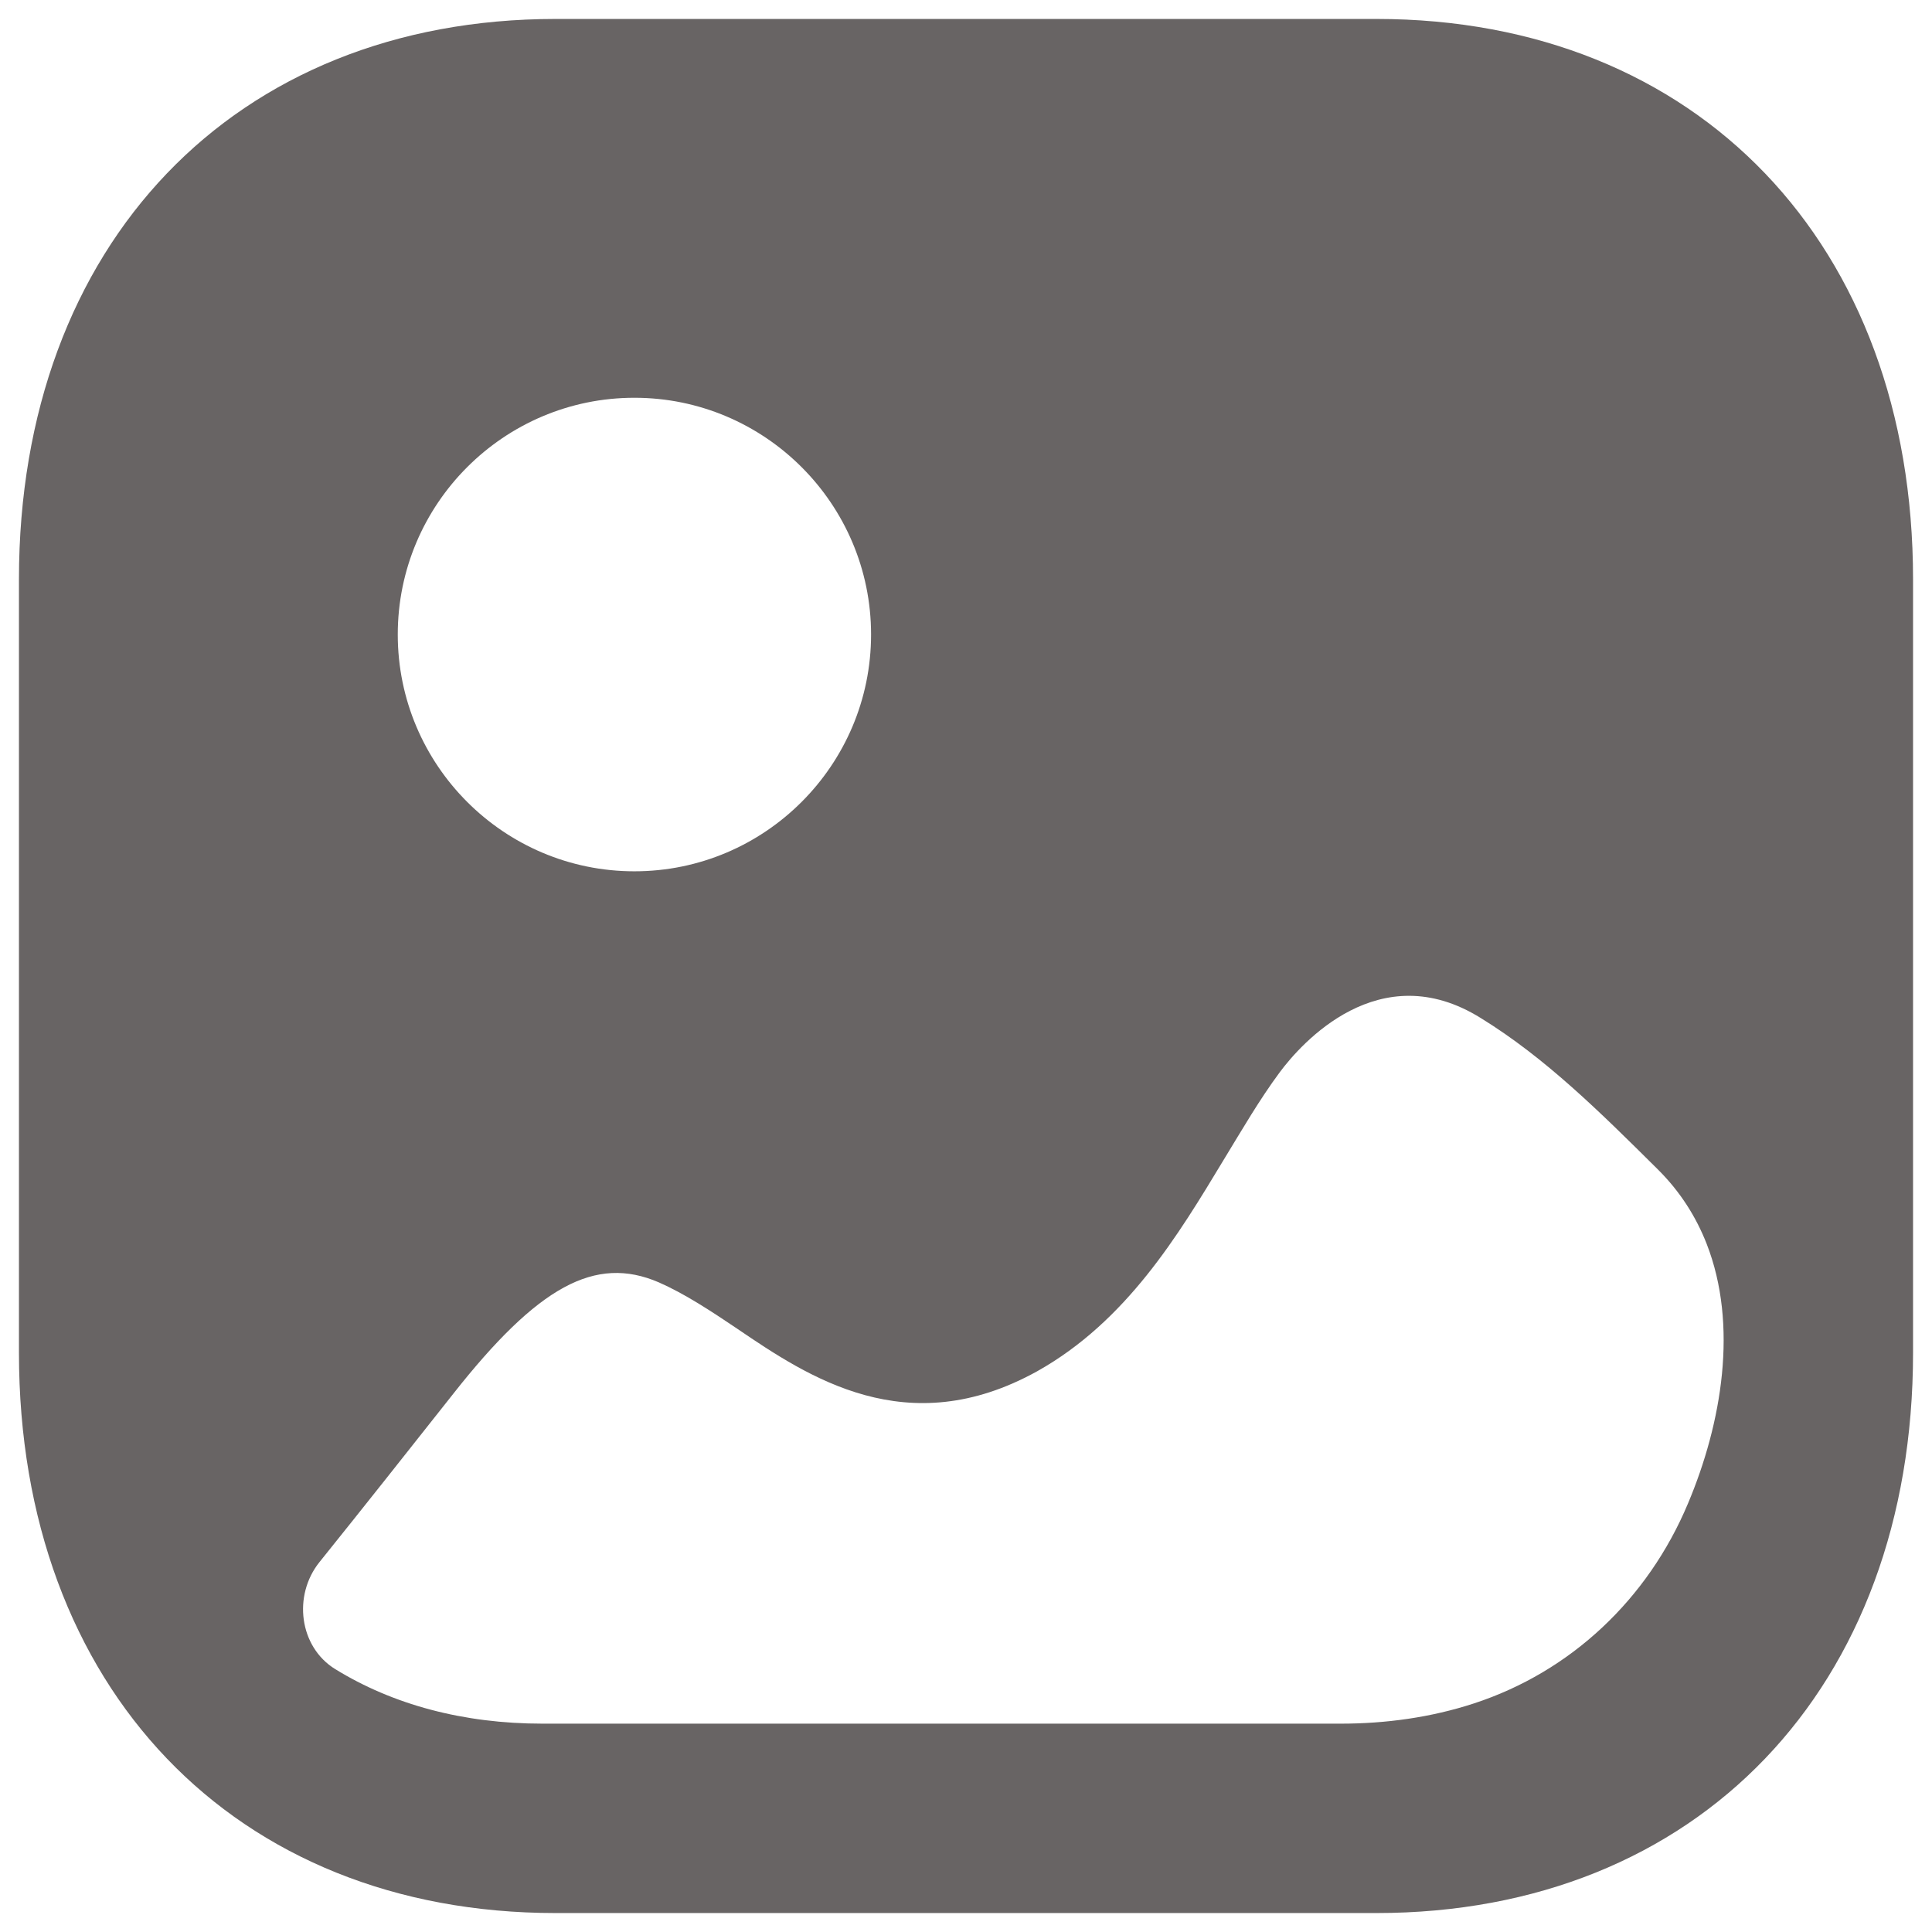 <svg width="68" height="68" viewBox="0 0 68 68" fill="none" xmlns="http://www.w3.org/2000/svg">
<path d="M48.446 0.667C59.744 0.667 67.333 8.594 67.333 20.389V47.611C67.333 59.406 59.744 67.333 48.443 67.333H19.554C8.256 67.333 0.667 59.406 0.667 47.611V20.389C0.667 8.594 8.256 0.667 19.554 0.667H48.446ZM52.122 35.834C48.549 33.604 45.79 36.735 45.046 37.736C44.329 38.702 43.712 39.769 43.062 40.835C41.473 43.467 39.653 46.501 36.502 48.266C31.923 50.801 28.447 48.465 25.947 46.766C25.008 46.133 24.096 45.534 23.188 45.135C20.949 44.169 18.935 45.269 15.945 49.067C14.376 51.052 12.821 53.02 11.245 54.98C10.303 56.153 10.528 57.963 11.798 58.747C13.826 59.996 16.3 60.667 19.096 60.667H47.188C48.773 60.667 50.362 60.45 51.877 59.955C55.289 58.84 57.998 56.288 59.412 52.916C60.606 50.082 61.186 46.642 60.069 43.78C59.697 42.83 59.141 41.946 58.36 41.169C56.312 39.136 54.398 37.237 52.122 35.834ZM22.329 14C17.734 14 14 17.739 14 22.333C14 26.928 17.734 30.667 22.329 30.667C26.922 30.667 30.659 26.928 30.659 22.333C30.659 17.739 26.922 14 22.329 14Z" fill="#686464"/>
</svg>
